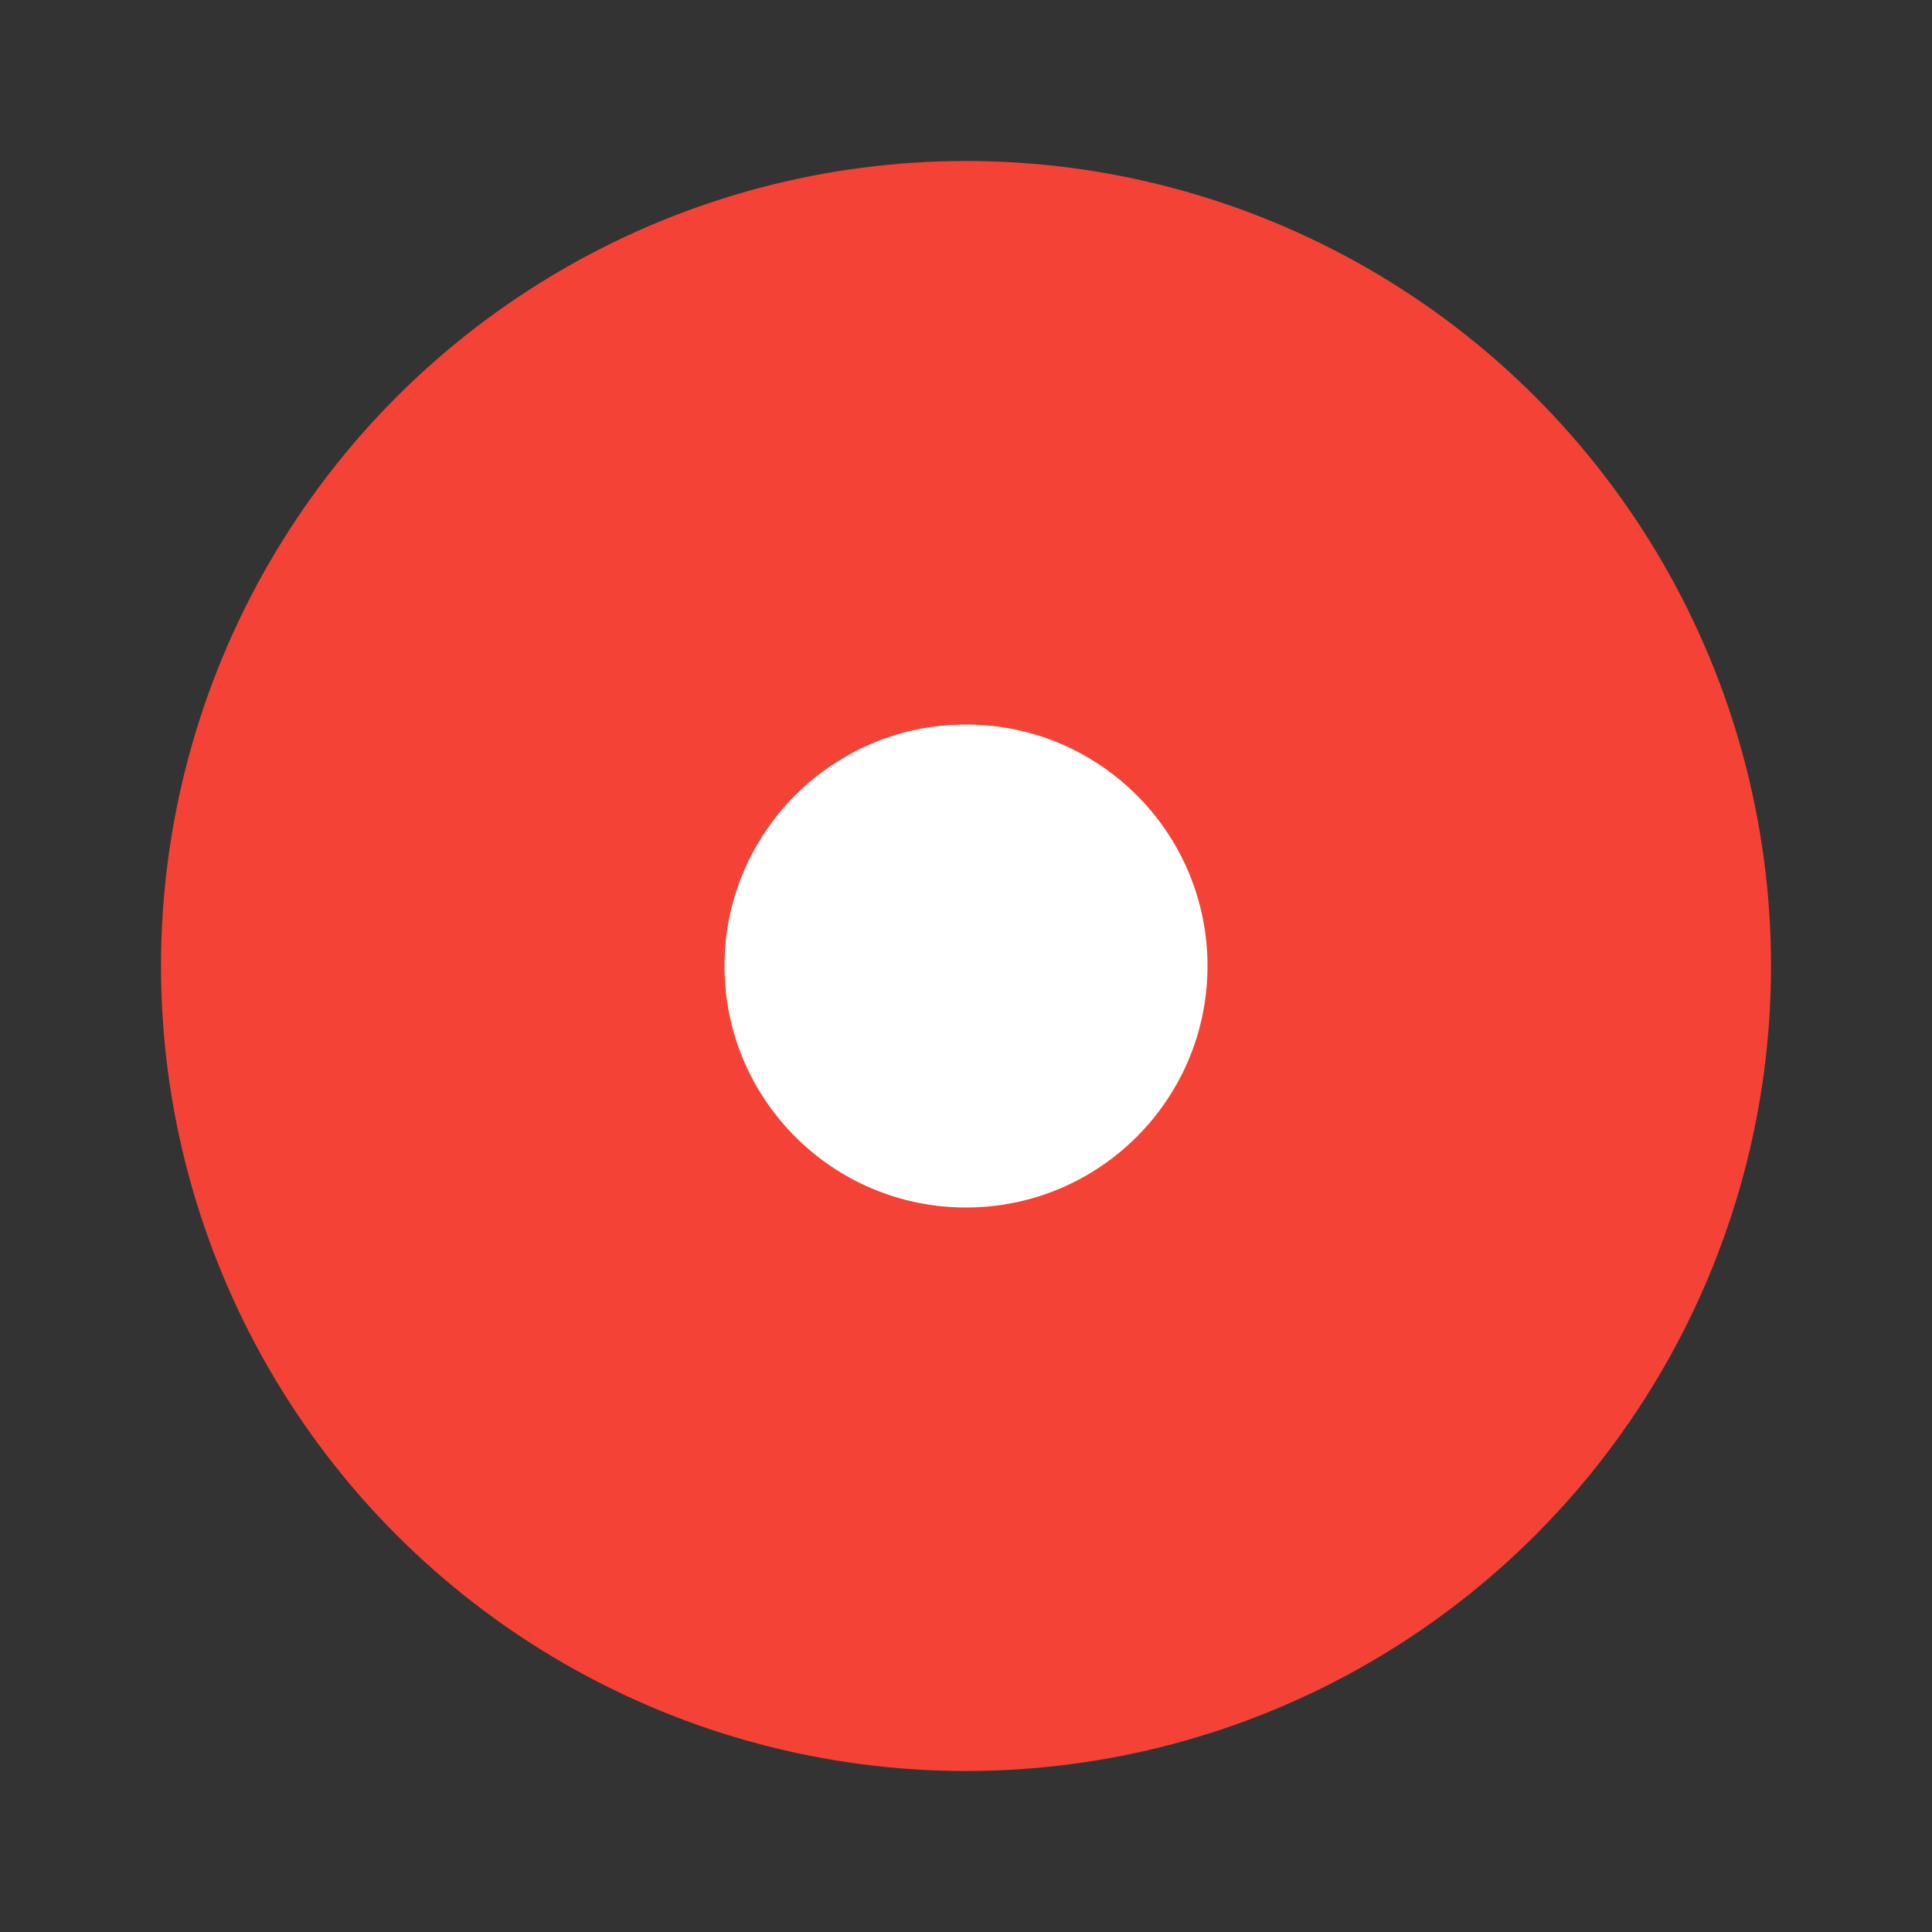 <svg xmlns="http://www.w3.org/2000/svg" viewBox="0 0 24 24" fill="#f44336">
  <rect x="0" y="0" width="24" height="24" fill="#333333" stroke="none"/>
  <circle cx="12" cy="12" r="10" fill="#f44336"/>
  <circle cx="12" cy="12" r="3" fill="#fff"/>
</svg>
